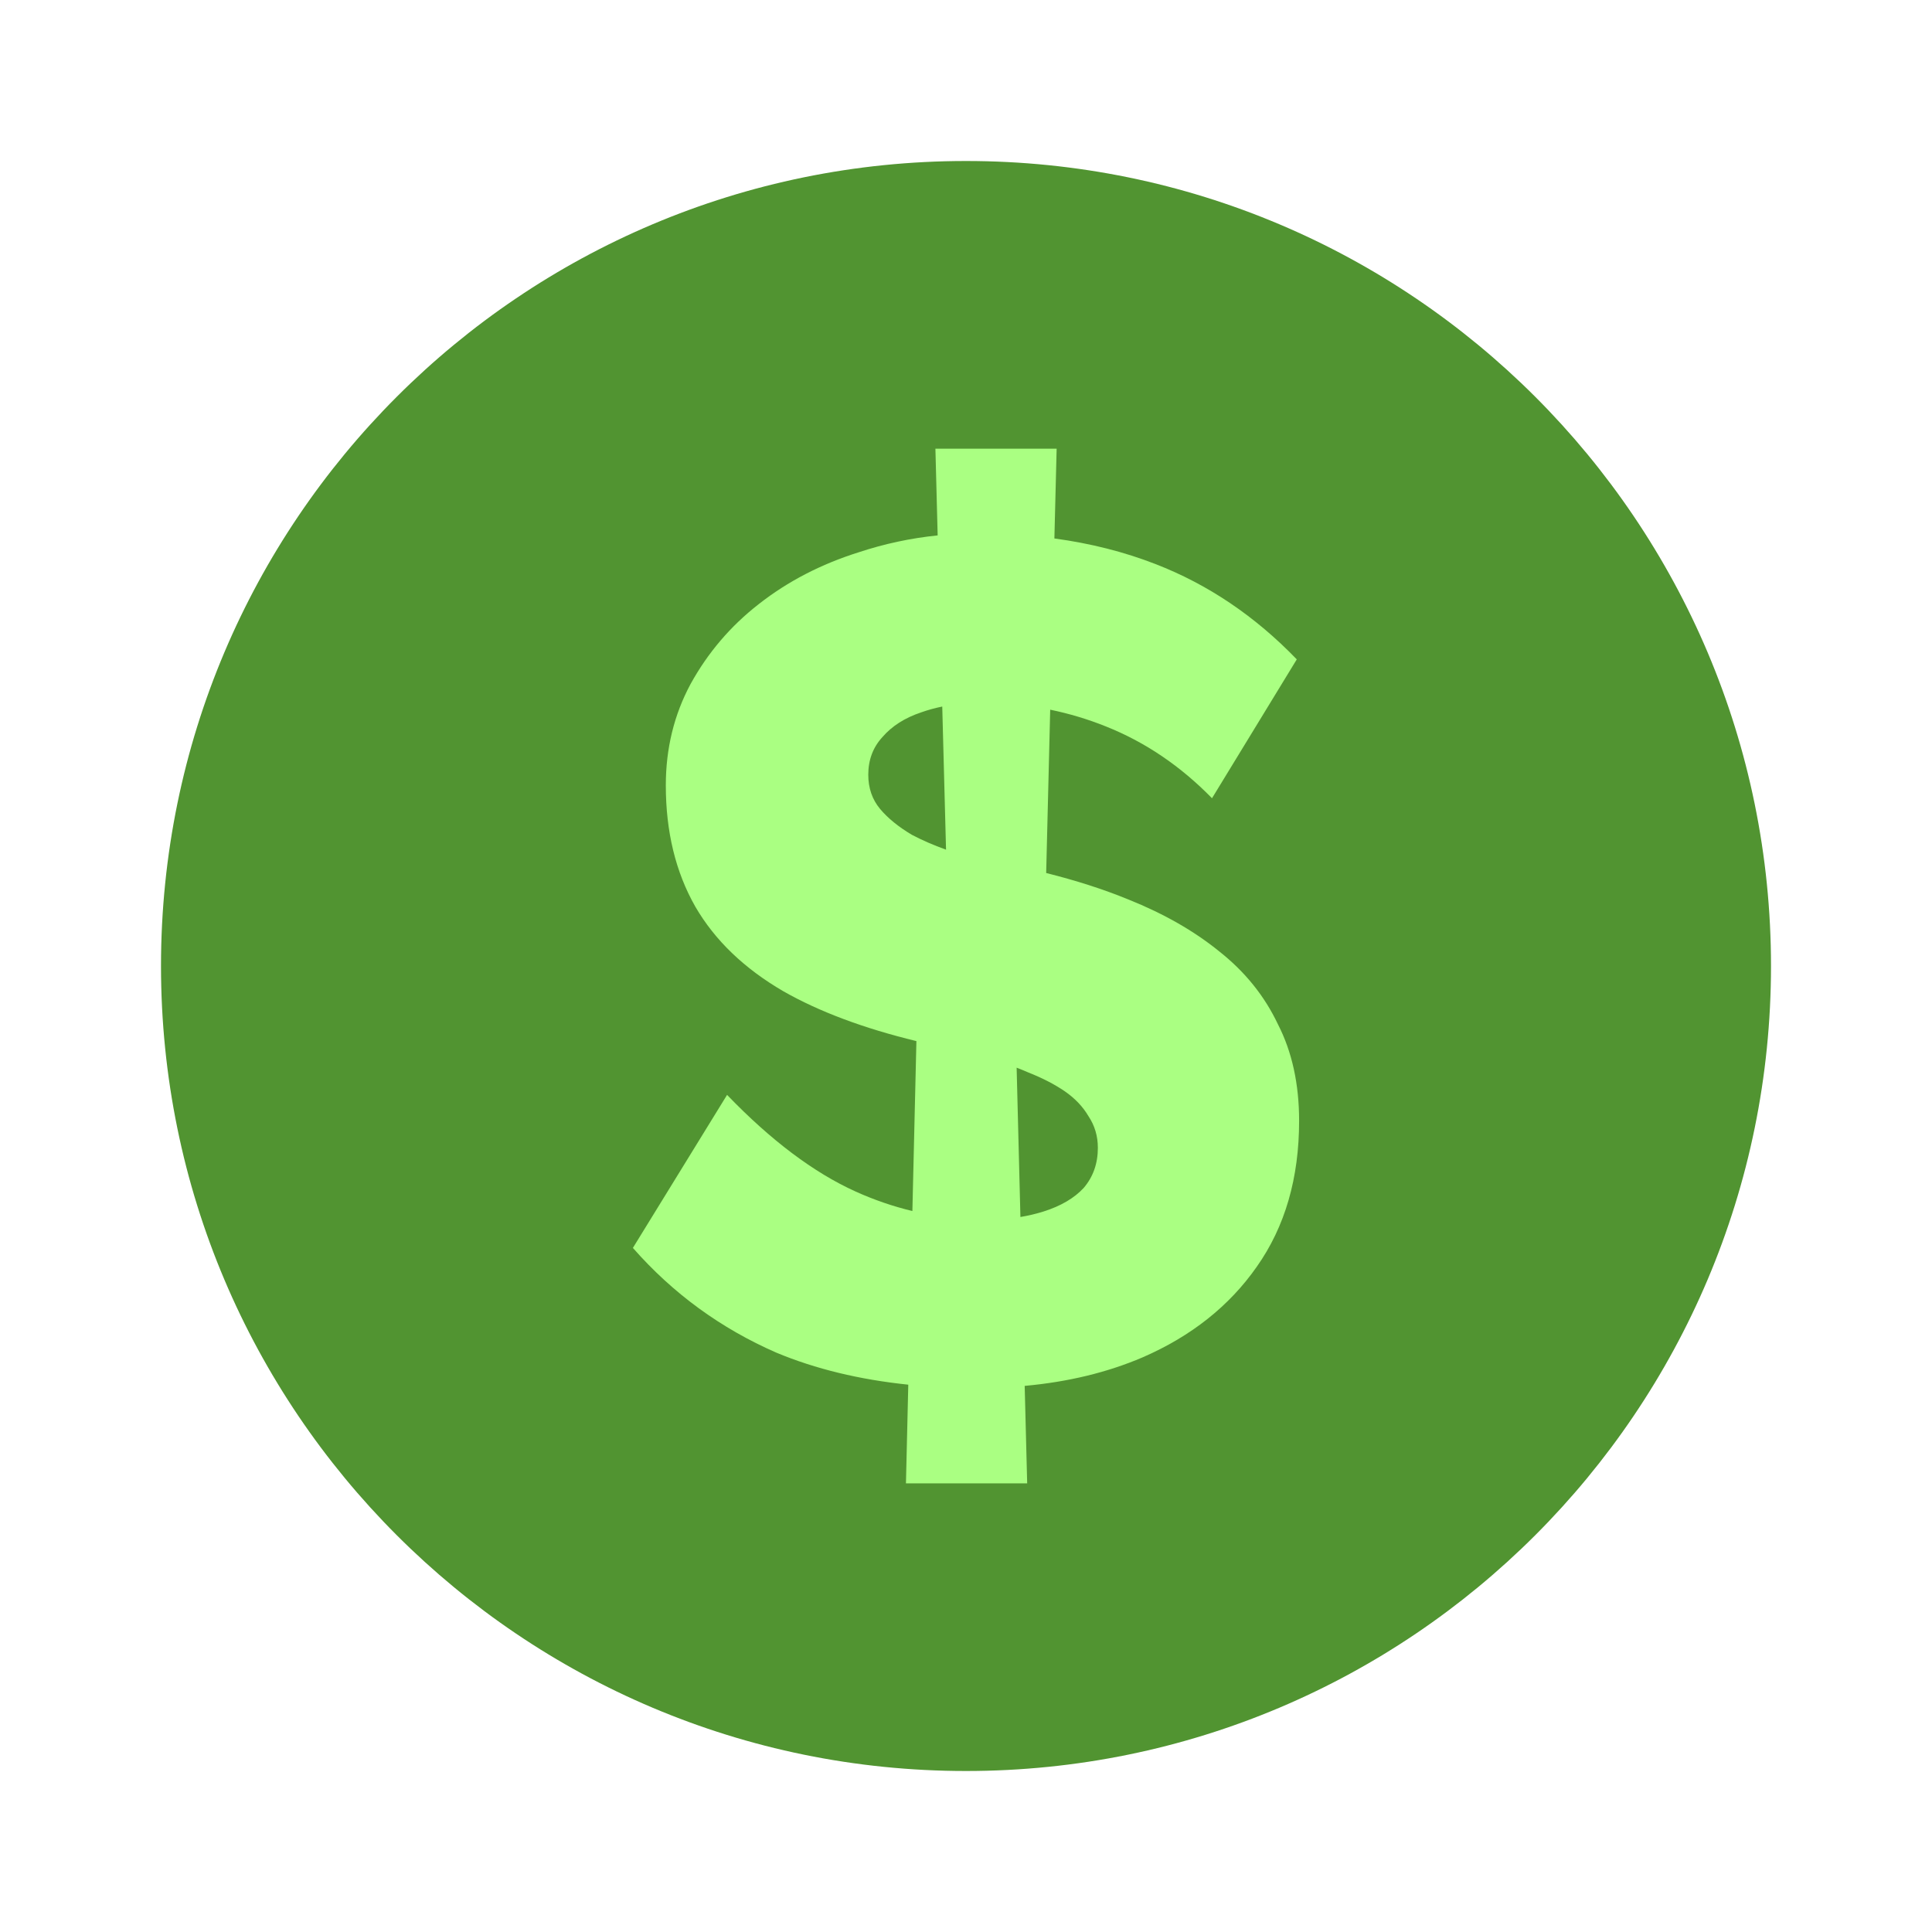 <svg width="24" height="24" viewBox="0 0 24 24" fill="none" xmlns="http://www.w3.org/2000/svg">
<path fill-rule="evenodd" clip-rule="evenodd" d="M12 22C17.523 22 22 17.523 22 12C22 6.477 17.523 2 12 2C6.477 2 2 6.477 2 12C2 17.523 6.477 22 12 22Z" fill="#519431"/>
<path fill-rule="evenodd" clip-rule="evenodd" d="M9.646 16.804C8.954 16.502 8.359 16.068 7.862 15.502L9.032 13.601C9.577 14.167 10.109 14.566 10.625 14.8C10.857 14.905 11.093 14.986 11.334 15.044L11.384 12.933C10.729 12.774 10.178 12.568 9.733 12.315C9.246 12.032 8.88 11.681 8.637 11.262C8.393 10.833 8.271 10.331 8.271 9.756C8.271 9.297 8.374 8.878 8.578 8.498C8.793 8.108 9.075 7.777 9.426 7.504C9.787 7.221 10.201 7.007 10.669 6.86C10.987 6.755 11.313 6.685 11.648 6.651L11.62 5.574H13.126L13.098 6.689C13.548 6.75 13.966 6.856 14.354 7.007C15.007 7.26 15.592 7.655 16.109 8.191L15.056 9.916C14.666 9.517 14.227 9.219 13.74 9.025C13.514 8.934 13.283 8.865 13.046 8.816L12.996 10.845C13.365 10.937 13.706 11.046 14.018 11.174C14.457 11.35 14.832 11.564 15.144 11.817C15.466 12.071 15.709 12.373 15.875 12.724C16.05 13.065 16.138 13.465 16.138 13.923C16.138 14.635 15.963 15.239 15.612 15.736C15.271 16.224 14.798 16.599 14.193 16.862C13.756 17.049 13.268 17.167 12.729 17.216L12.76 18.427H11.254L11.283 17.201C10.677 17.138 10.131 17.006 9.646 16.804ZM13.462 14.757C13.345 14.883 13.18 14.981 12.965 15.049C12.873 15.078 12.777 15.101 12.676 15.118L12.629 13.263C12.678 13.282 12.727 13.302 12.775 13.323C12.95 13.392 13.101 13.47 13.228 13.557C13.355 13.645 13.452 13.748 13.521 13.865C13.599 13.982 13.638 14.113 13.638 14.259C13.638 14.454 13.579 14.62 13.462 14.757ZM10.962 9.156C11.079 9.02 11.24 8.917 11.444 8.849C11.525 8.82 11.612 8.796 11.705 8.777L11.752 10.555C11.596 10.499 11.454 10.437 11.327 10.37C11.162 10.272 11.03 10.165 10.932 10.048C10.835 9.931 10.786 9.79 10.786 9.624C10.786 9.439 10.845 9.283 10.962 9.156Z" fill="#AAFF82"/>
</svg>
